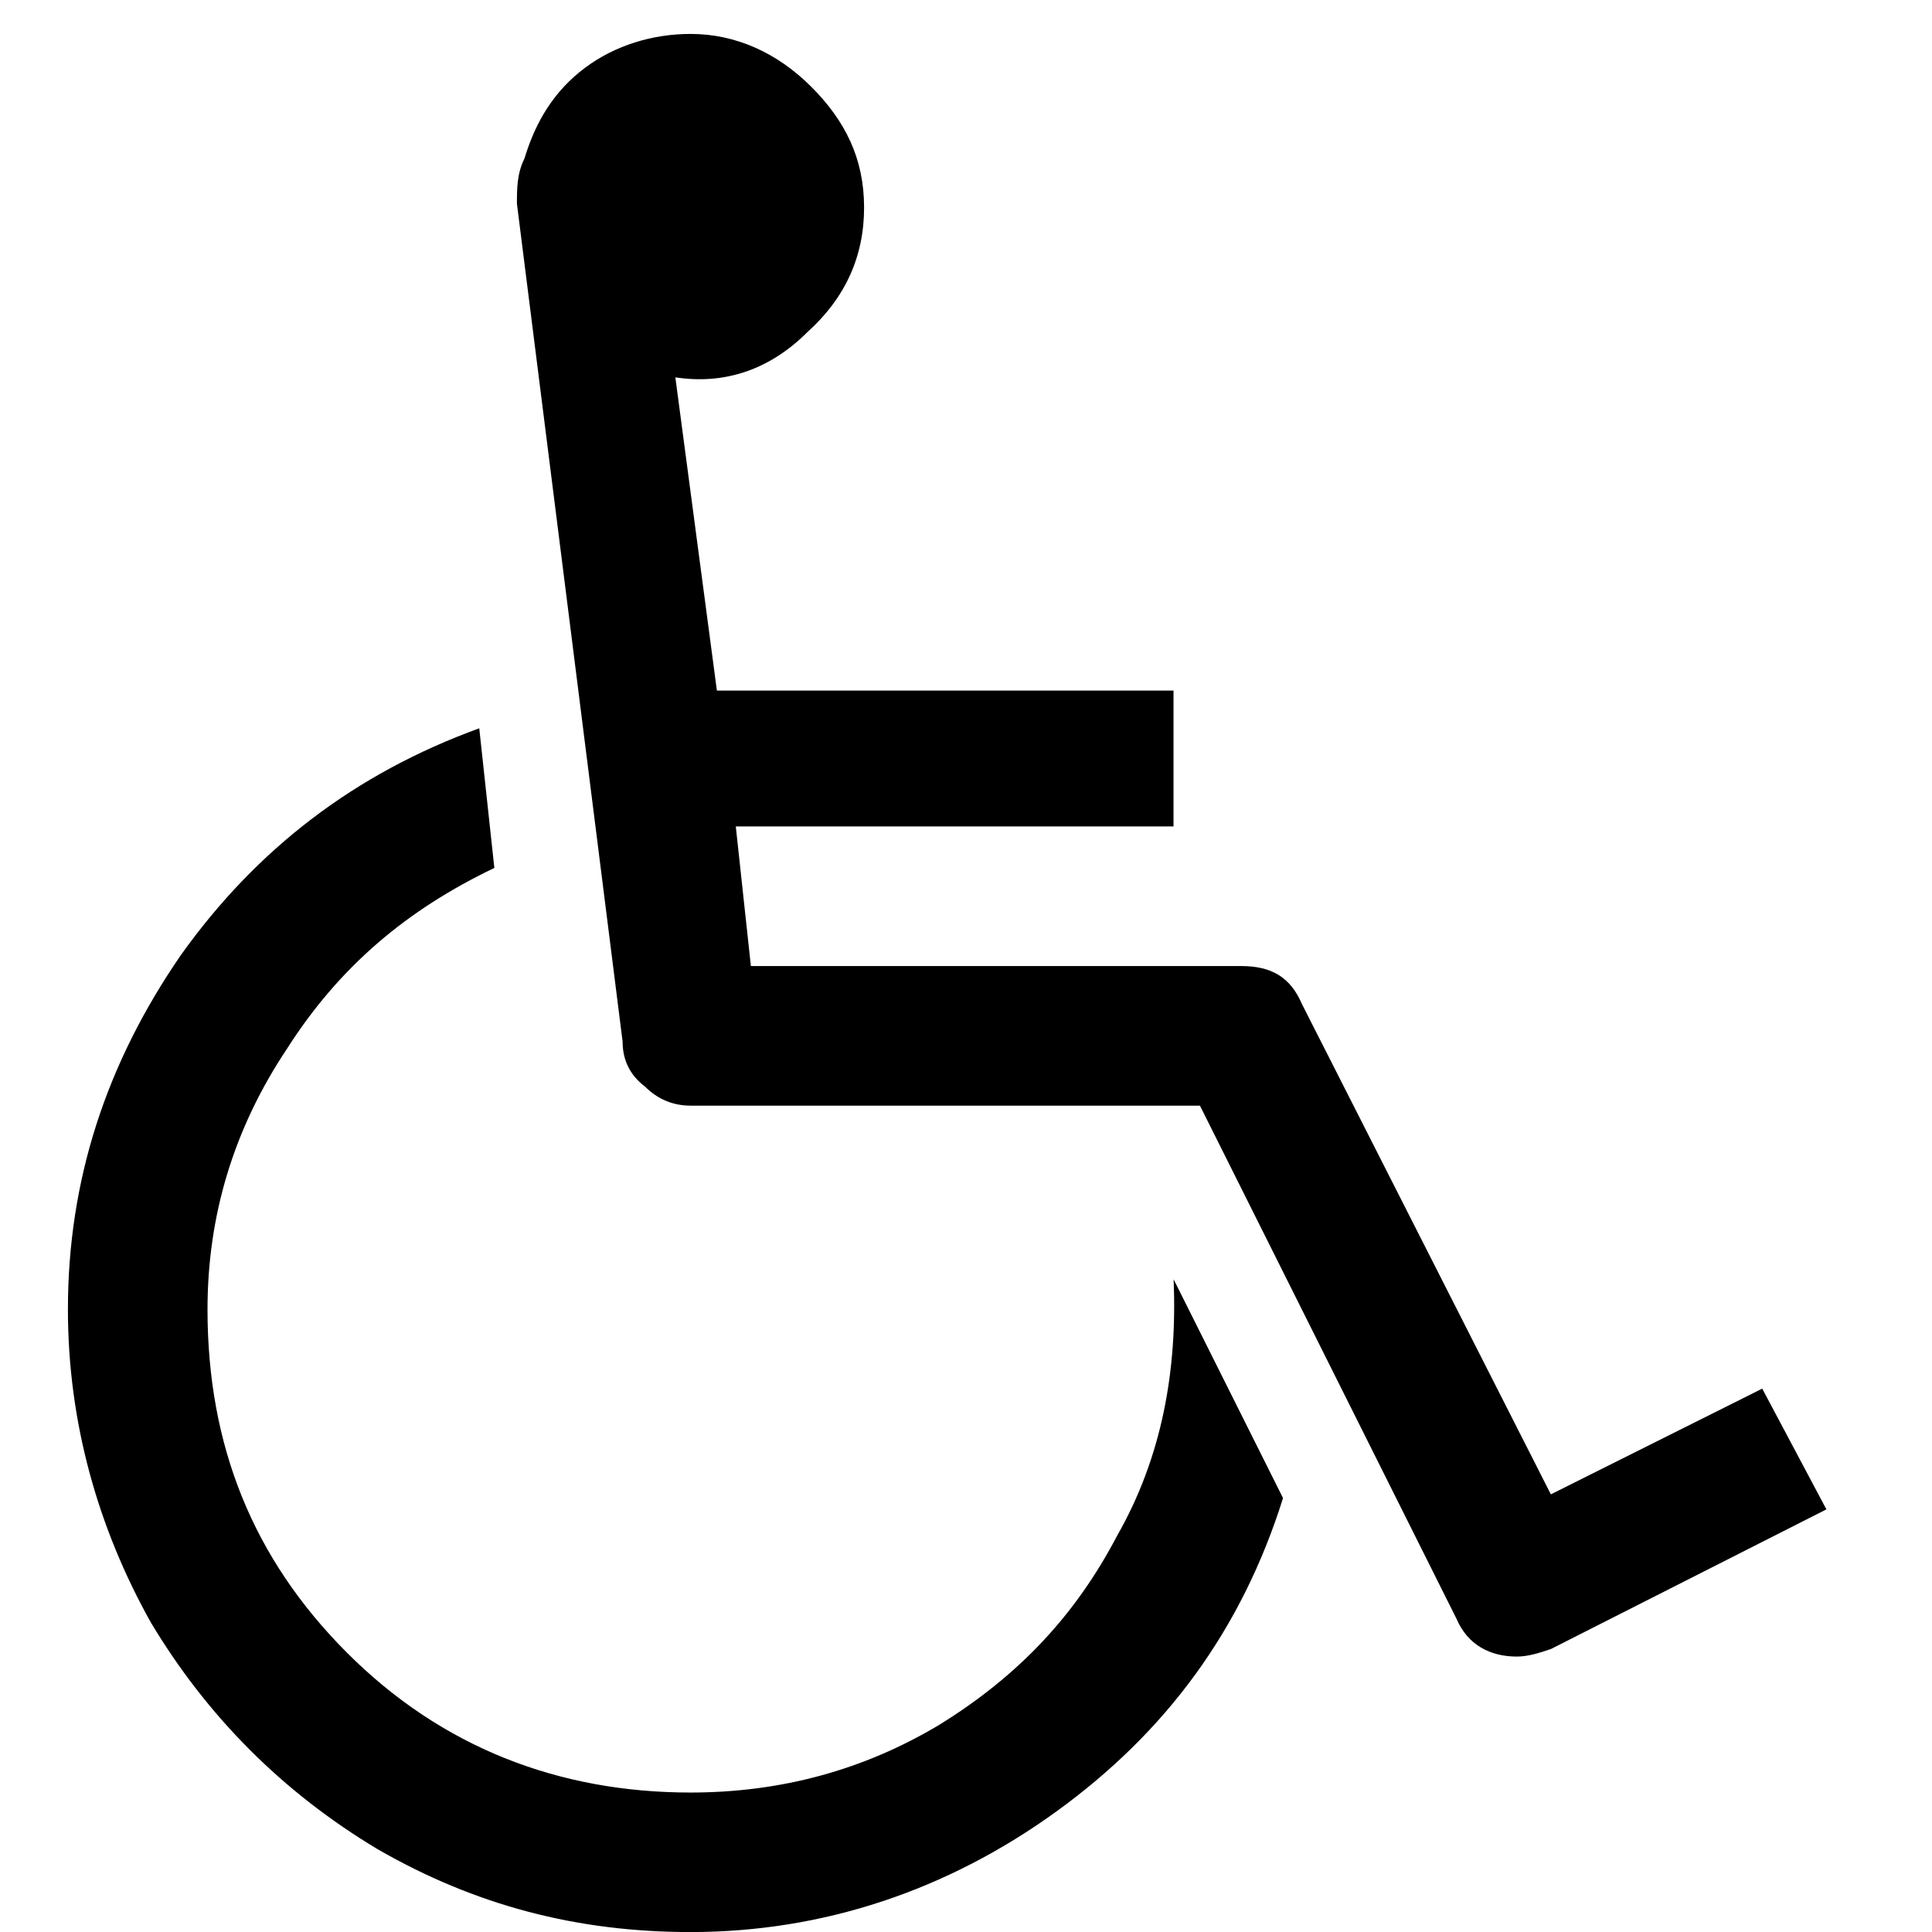 <svg version="1.1" xmlns="http://www.w3.org/2000/svg" width="32" height="32" viewBox="0 0 32 32">
<title>disabled</title>
<path d="M19.438 21.188l1.813 3.625c-0.688 2.188-1.938 3.875-3.75 5.188s-3.875 2-6.063 2c-1.875 0-3.563-0.438-5.188-1.375-1.563-0.938-2.813-2.188-3.75-3.75-0.875-1.563-1.375-3.313-1.375-5.188 0-2.125 0.625-4.063 1.875-5.875 1.25-1.75 2.875-3 4.938-3.75l0.25 2.313c-1.438 0.688-2.563 1.625-3.438 3-0.875 1.313-1.313 2.75-1.313 4.313 0 2.25 0.75 4.125 2.313 5.688s3.5 2.313 5.688 2.313c1.5 0 2.875-0.375 4.125-1.125 1.313-0.813 2.25-1.813 2.938-3.125 0.75-1.313 1-2.75 0.938-4.25zM29.188 23l1.063 2-4.563 2.313c-0.188 0.063-0.375 0.125-0.563 0.125-0.438 0-0.813-0.188-1-0.625l-4.25-8.5h-8.438c-0.313 0-0.563-0.125-0.75-0.313-0.25-0.188-0.375-0.438-0.375-0.75l-1.75-13.875c0-0.25 0-0.5 0.125-0.75 0.188-0.625 0.5-1.125 1-1.5s1.125-0.563 1.75-0.563c0.75 0 1.438 0.313 2 0.875s0.875 1.188 0.875 2c0 0.813-0.313 1.5-0.938 2.063-0.625 0.625-1.375 0.875-2.188 0.75l0.688 5.188h7.563v2.25h-7.25l0.25 2.313h8.125c0.5 0 0.813 0.188 1 0.625l4.125 8.125z"></path>
</svg>